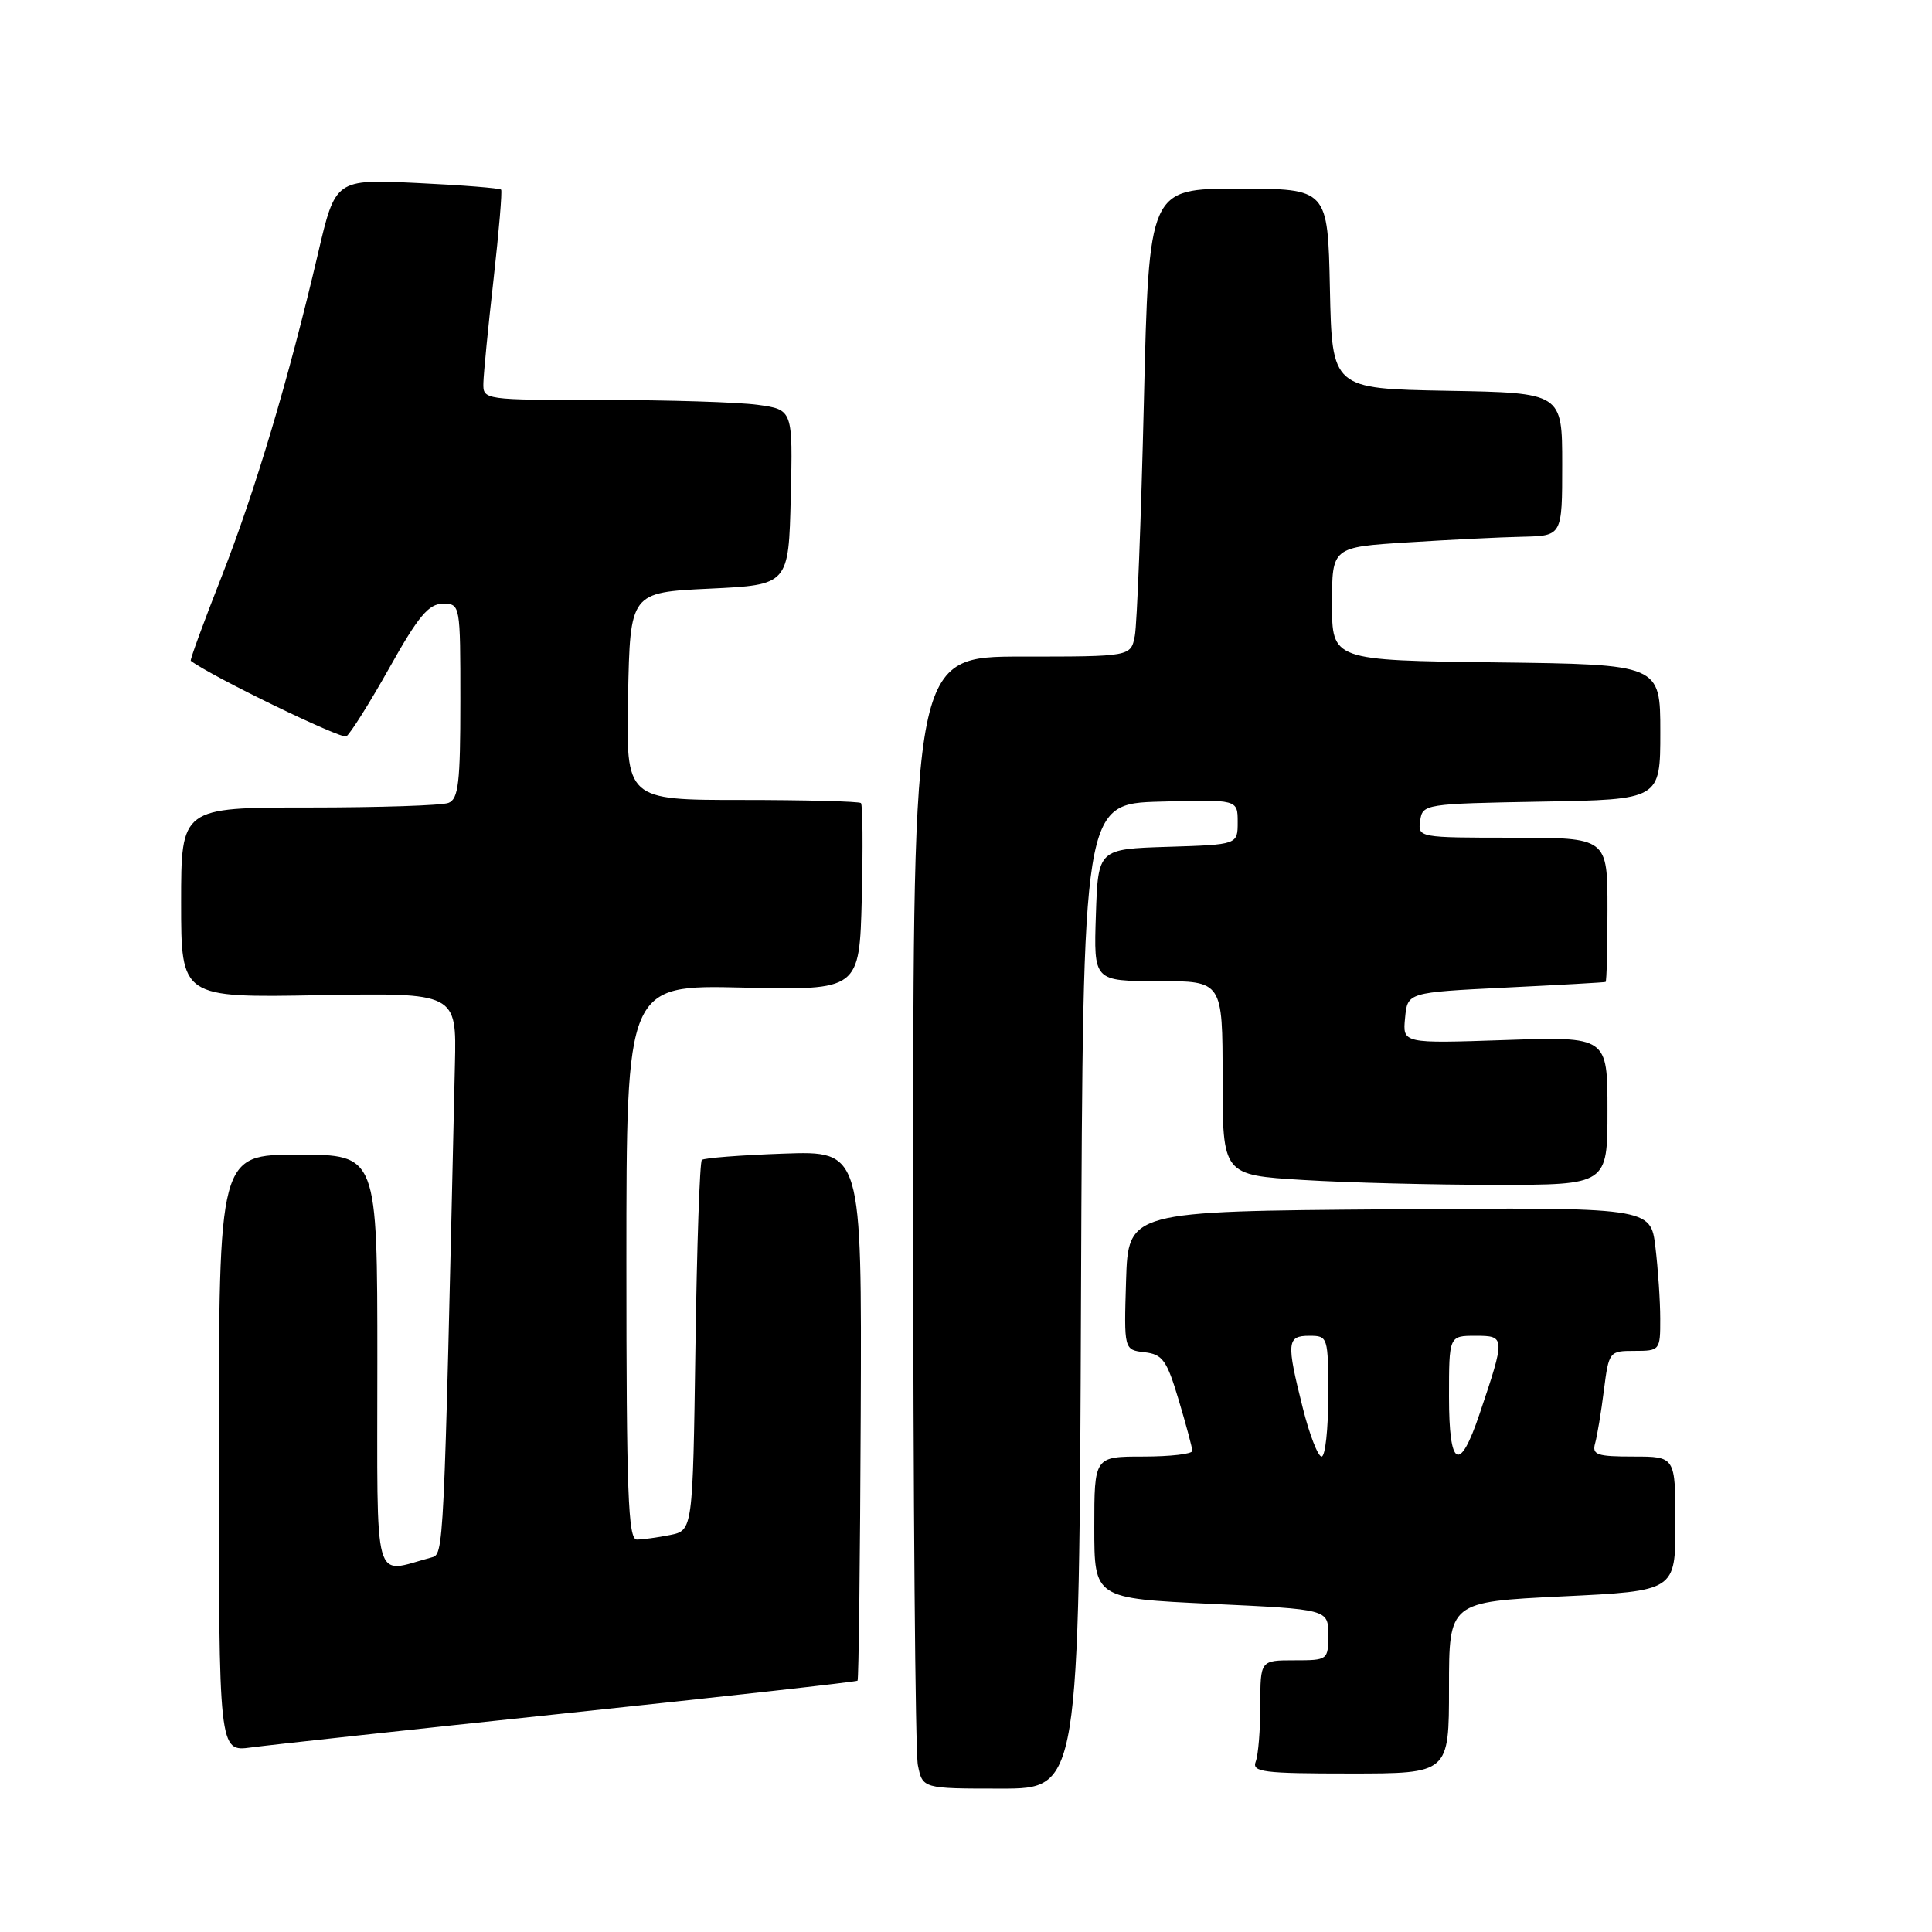 <?xml version="1.0" encoding="UTF-8" standalone="no"?>
<!DOCTYPE svg PUBLIC "-//W3C//DTD SVG 1.1//EN" "http://www.w3.org/Graphics/SVG/1.1/DTD/svg11.dtd" >
<svg xmlns="http://www.w3.org/2000/svg" xmlns:xlink="http://www.w3.org/1999/xlink" version="1.1" viewBox="0 0 256 256">
 <g >
 <path fill="currentColor"
d=" M 143.24 171.75 C 143.50 106.50 143.50 106.50 153.75 106.22 C 164.00 105.93 164.00 105.93 164.00 108.93 C 164.00 111.92 164.00 111.92 154.75 112.21 C 145.50 112.50 145.50 112.50 145.21 121.25 C 144.92 130.00 144.92 130.00 153.46 130.00 C 162.00 130.00 162.00 130.00 162.00 142.85 C 162.00 155.70 162.00 155.70 172.66 156.35 C 178.52 156.71 189.99 157.00 198.16 157.00 C 213.00 157.00 213.00 157.00 213.00 147.17 C 213.00 137.35 213.00 137.35 199.43 137.81 C 185.85 138.27 185.85 138.27 186.18 134.88 C 186.50 131.50 186.50 131.50 199.50 130.86 C 206.65 130.51 212.61 130.18 212.75 130.11 C 212.89 130.05 213.00 125.72 213.00 120.50 C 213.00 111.00 213.00 111.00 200.43 111.00 C 187.97 111.00 187.86 110.98 188.18 108.75 C 188.49 106.54 188.77 106.50 204.25 106.22 C 220.00 105.95 220.00 105.95 220.00 96.99 C 220.00 88.04 220.00 88.04 198.25 87.77 C 176.50 87.50 176.50 87.50 176.50 80.00 C 176.50 72.50 176.50 72.50 186.50 71.87 C 192.00 71.52 198.86 71.18 201.75 71.12 C 207.00 71.00 207.00 71.00 207.00 61.53 C 207.00 52.05 207.00 52.05 191.75 51.78 C 176.50 51.50 176.50 51.50 176.22 38.25 C 175.94 25.00 175.94 25.00 164.09 25.00 C 152.24 25.00 152.24 25.00 151.57 53.25 C 151.20 68.79 150.66 82.74 150.37 84.25 C 149.84 87.00 149.84 87.00 135.42 87.00 C 121.00 87.00 121.00 87.00 121.00 158.88 C 121.00 198.41 121.28 232.16 121.62 233.88 C 122.25 237.00 122.25 237.00 132.62 237.00 C 142.99 237.00 142.99 237.00 143.24 171.75 Z  M 192.00 223.63 C 192.00 212.26 192.00 212.26 207.00 211.53 C 222.00 210.81 222.00 210.81 222.00 201.90 C 222.00 193.00 222.00 193.00 216.43 193.00 C 211.61 193.00 210.93 192.77 211.36 191.25 C 211.63 190.29 212.16 187.14 212.52 184.25 C 213.18 179.07 213.24 179.00 216.59 179.00 C 219.94 179.00 220.00 178.92 219.99 174.75 C 219.99 172.41 219.70 168.13 219.35 165.24 C 218.72 159.97 218.72 159.97 184.11 160.24 C 149.50 160.50 149.50 160.50 149.21 169.68 C 148.93 178.86 148.93 178.86 151.66 179.18 C 154.06 179.46 154.61 180.24 156.18 185.50 C 157.17 188.80 157.98 191.84 157.99 192.25 C 157.99 192.66 155.07 193.00 151.50 193.00 C 145.00 193.00 145.00 193.00 145.00 202.39 C 145.00 211.79 145.00 211.79 160.50 212.52 C 176.00 213.24 176.00 213.24 176.00 216.62 C 176.00 219.96 175.95 220.00 171.50 220.00 C 167.00 220.00 167.00 220.00 167.00 225.92 C 167.00 229.17 166.73 232.55 166.39 233.42 C 165.86 234.81 167.35 235.00 178.89 235.00 C 192.00 235.00 192.00 235.00 192.00 223.63 Z  M 75.43 226.97 C 96.29 224.77 113.48 222.85 113.63 222.70 C 113.78 222.55 113.97 206.69 114.05 187.46 C 114.19 152.50 114.19 152.50 103.84 152.86 C 98.15 153.06 93.28 153.44 93.00 153.70 C 92.72 153.95 92.34 165.11 92.15 178.48 C 91.80 202.79 91.80 202.79 88.77 203.40 C 87.11 203.73 85.13 204.00 84.38 204.00 C 83.23 204.00 83.00 197.77 83.00 167.25 C 83.00 130.50 83.00 130.50 98.44 130.86 C 113.88 131.21 113.88 131.21 114.19 119.02 C 114.36 112.31 114.31 106.64 114.08 106.41 C 113.85 106.19 106.75 106.00 98.31 106.00 C 82.94 106.00 82.94 106.00 83.22 92.25 C 83.50 78.50 83.50 78.50 94.00 78.00 C 104.50 77.50 104.50 77.50 104.78 65.89 C 105.06 54.28 105.06 54.28 100.39 53.64 C 97.82 53.29 88.58 53.00 79.86 53.00 C 64.06 53.00 64.00 52.99 64.05 50.75 C 64.08 49.51 64.68 43.33 65.40 37.00 C 66.11 30.68 66.56 25.33 66.40 25.13 C 66.23 24.93 61.22 24.53 55.27 24.25 C 44.44 23.74 44.44 23.74 42.13 33.62 C 38.23 50.28 33.84 64.99 29.35 76.44 C 26.98 82.46 25.15 87.46 25.28 87.56 C 27.92 89.58 45.22 97.98 45.89 97.57 C 46.40 97.25 48.97 93.17 51.59 88.50 C 55.43 81.64 56.81 80.00 58.68 80.00 C 60.99 80.00 61.00 80.07 61.00 92.89 C 61.00 103.73 60.75 105.88 59.42 106.39 C 58.55 106.73 50.22 107.00 40.92 107.00 C 24.00 107.00 24.00 107.00 24.00 119.60 C 24.00 132.20 24.00 132.20 42.25 131.87 C 60.50 131.54 60.50 131.54 60.28 141.02 C 58.79 206.72 58.83 205.92 57.14 206.38 C 49.32 208.47 50.00 210.93 50.00 180.52 C 50.00 153.00 50.00 153.00 39.50 153.00 C 29.00 153.00 29.00 153.00 29.00 192.56 C 29.00 232.12 29.00 232.12 33.25 231.55 C 35.59 231.23 54.57 229.17 75.43 226.97 Z  M 172.62 186.54 C 170.44 177.85 170.51 177.00 173.50 177.00 C 175.96 177.00 176.00 177.13 176.00 185.00 C 176.00 189.40 175.60 193.00 175.12 193.00 C 174.64 193.00 173.51 190.10 172.62 186.54 Z  M 192.00 185.08 C 192.00 177.00 192.00 177.00 195.52 177.00 C 199.48 177.00 199.49 177.15 196.02 187.44 C 193.38 195.25 192.00 194.44 192.00 185.08 Z "/>
</g>
</svg>